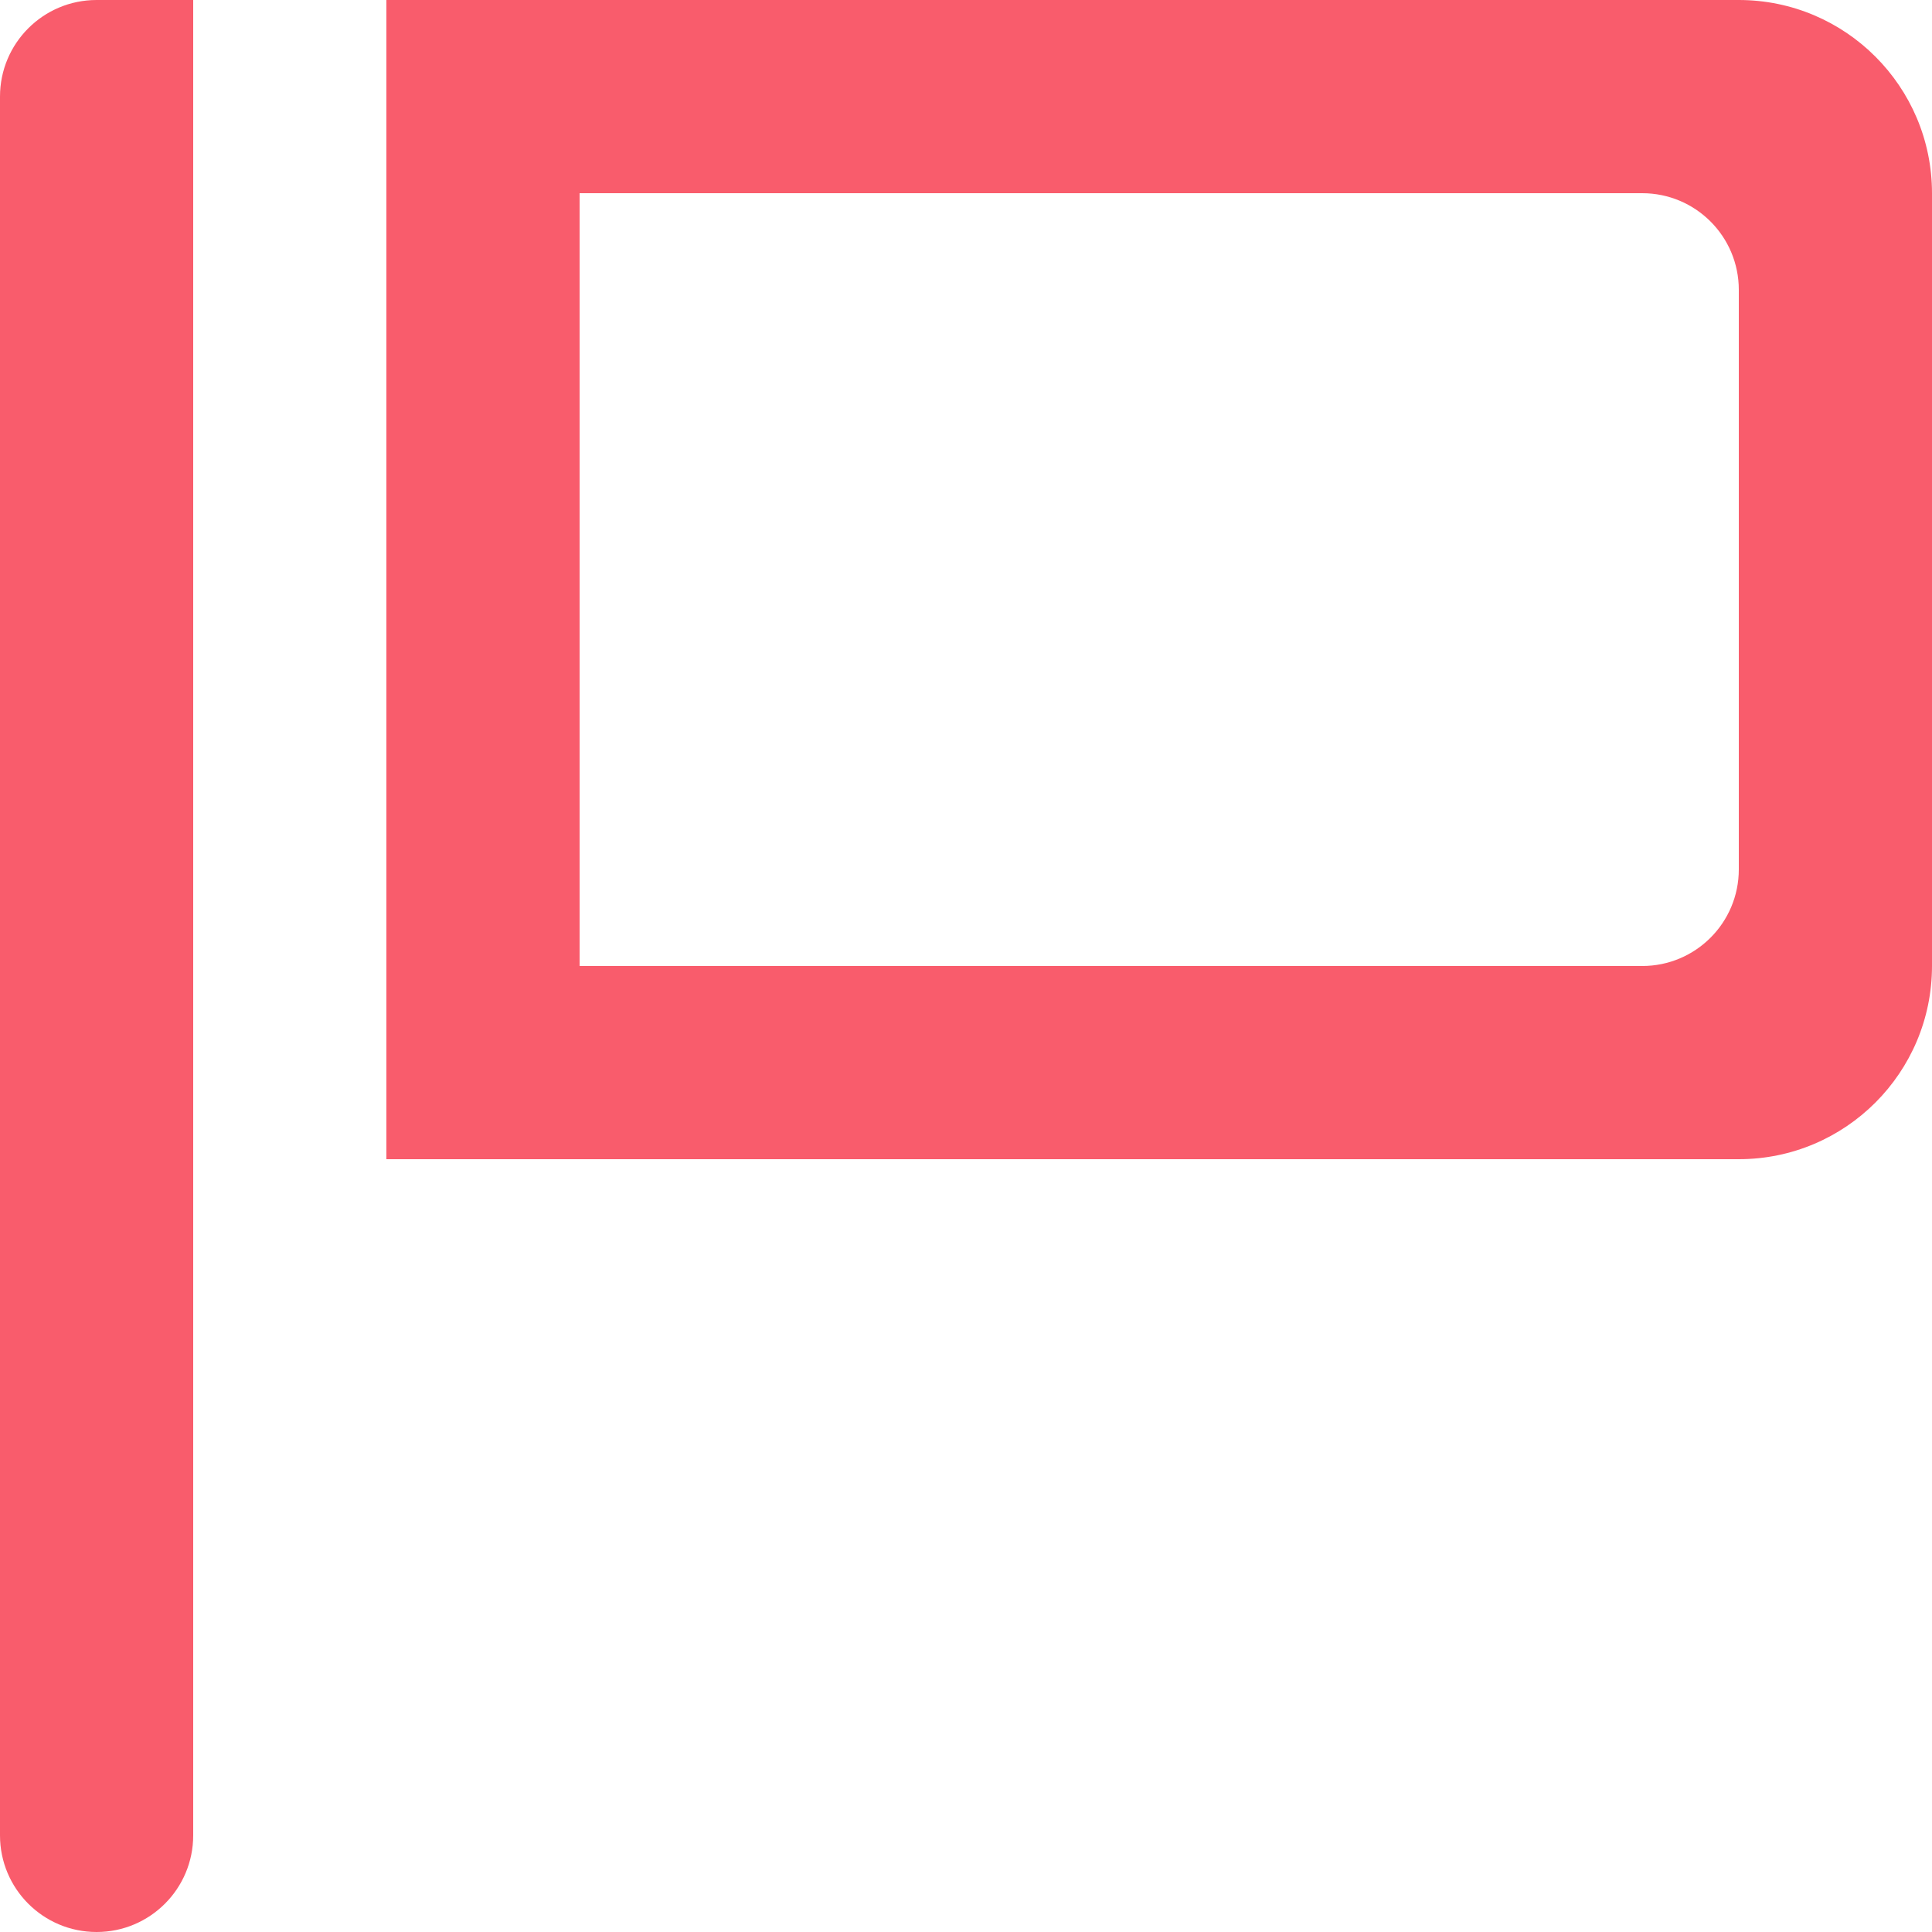 <?xml version="1.0" encoding="UTF-8"?>
<svg width="16px" height="16px" viewBox="0 0 16 16" version="1.1" xmlns="http://www.w3.org/2000/svg" xmlns:xlink="http://www.w3.org/1999/xlink">
    <!-- Generator: sketchtool 49.3 (51167) - http://www.bohemiancoding.com/sketch -->
    <title>238AAA47-9D07-42C5-BEBC-99B580FA13BD</title>
    <desc>Created with sketchtool.</desc>
    <defs></defs>
    <g id="Company-Screens" stroke="none" stroke-width="1" fill="none" fill-rule="evenodd">
        <g id="DG_C_Detail" transform="translate(-1025, -237)" fill="#F95C6C">
            <g id="Buttons" transform="translate(1013, 225)">
                <g id="Report-an-Error">
                    <path d="M26.4,14.4 C26.4,13.958 26.042,13.6 25.6,13.6 L16.8,13.6 L16.8,20 L25.6,20 C26.042,20 26.4,19.642 26.4,19.2 L26.4,14.4 Z M28,13.6 L28,20 C28,20.883 27.283,21.6 26.4,21.6 L15.2,21.6 L15.2,12 L26.4,12 C27.283,12 28,12.717 28,13.6 Z M12.8,12 L13.6,12 L13.6,27.2 C13.6,27.642 13.242,28 12.8,28 C12.358,28 12,27.642 12,27.2 L12,12.8 C12,12.358 12.358,12 12.8,12 Z" id="ic_flag-copy"></path>
                </g>
            </g>
        </g>
    </g>
</svg>